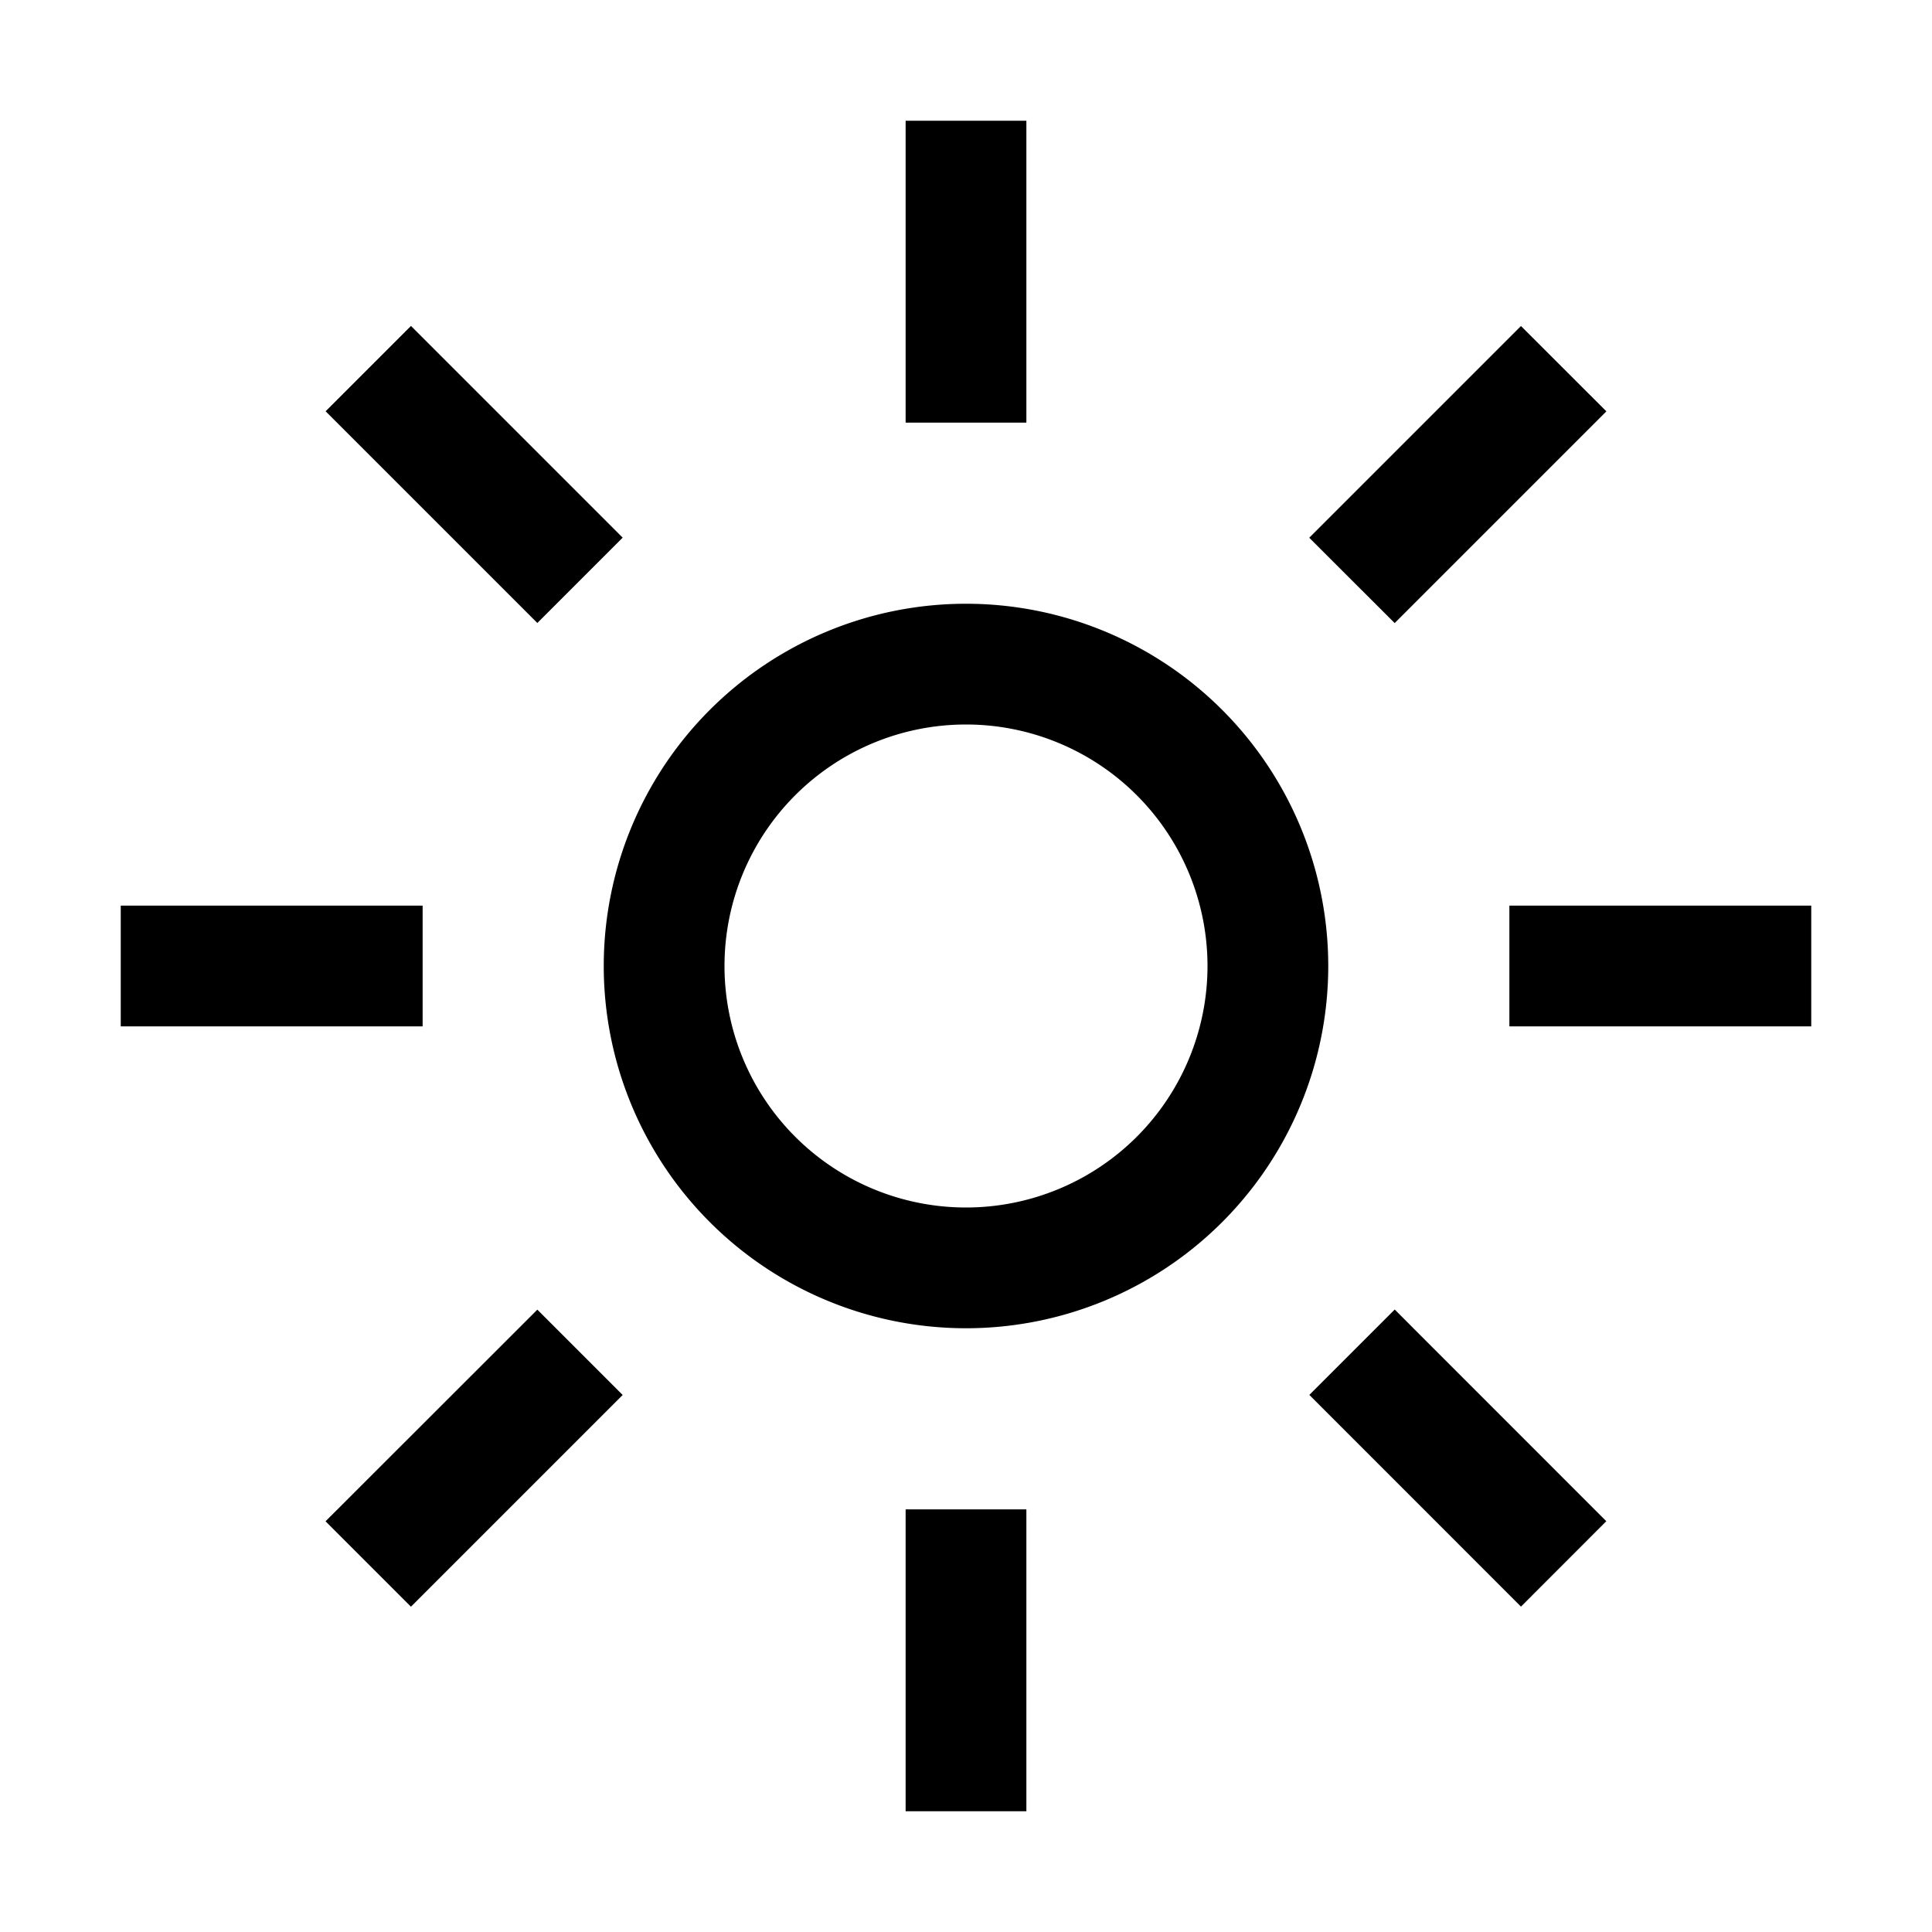 <svg width="32" height="32" fill="currentColor" viewBox="0 0 24 24" xmlns="http://www.w3.org/2000/svg">
<path d="M12 9a3 3 0 1 1 0 6 3 3 0 0 1 0-6Zm0-1.5a4.5 4.5 0 1 0 0 9 4.5 4.5 0 0 0 0-9Z"></path>
<path d="m5.105 4.049-1.06 1.06 2.63 2.63 1.06-1.06-2.63-2.63Z"></path>
<path d="M5.25 11.25H1.5v1.5h3.75v-1.5Z"></path>
<path d="m6.674 16.27-2.63 2.628 1.061 1.061 2.63-2.63-1.06-1.06Z"></path>
<path d="M12.75 18.75h-1.5v3.75h1.5v-3.75Z"></path>
<path d="m17.325 16.268-1.06 1.06 2.629 2.63 1.06-1.061-2.629-2.63Z"></path>
<path d="M22.5 11.25h-3.75v1.5h3.75v-1.5Z"></path>
<path d="m18.894 4.05-2.63 2.63 1.061 1.06 2.63-2.63-1.061-1.06Z"></path>
<path d="M12.75 1.5h-1.5v3.75h1.5V1.5Z"></path>
</svg>